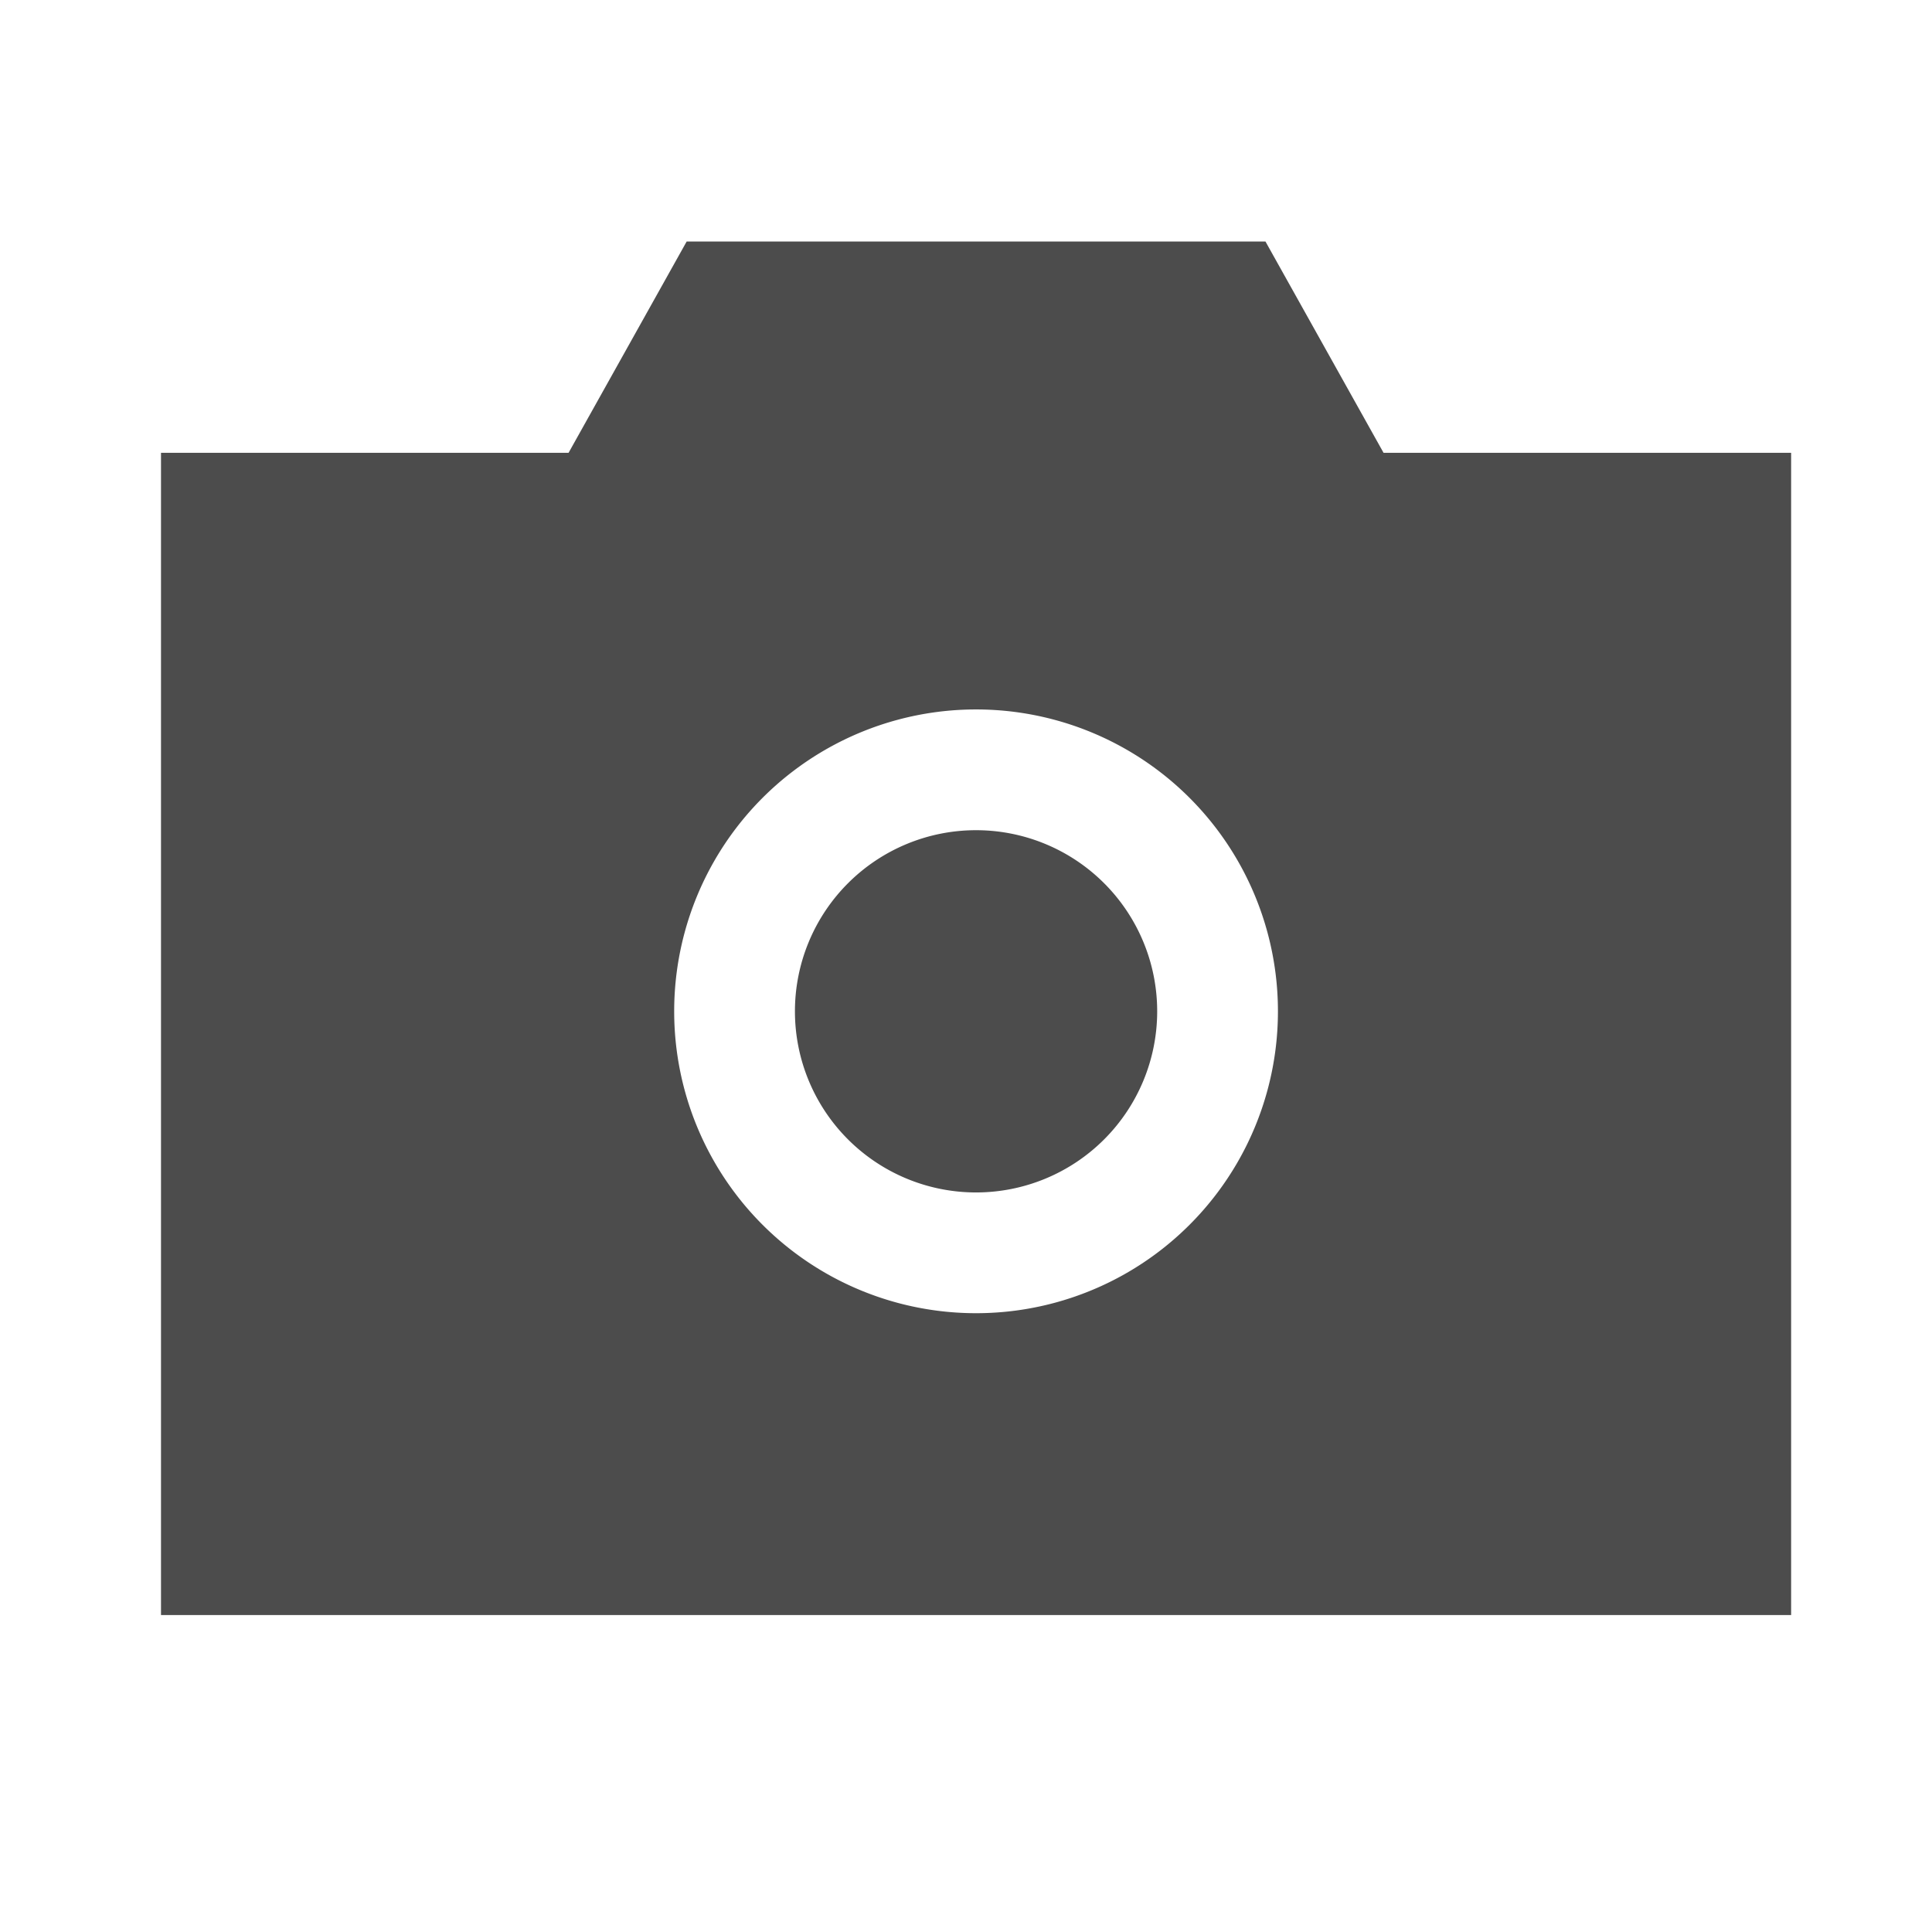 <svg xmlns="http://www.w3.org/2000/svg" width="24" height="24" viewBox="0 0 24 24">
    <path fill="#4C4C4C" fill-rule="nonzero" d="M22.25 5.625h-5.063L15.72 3H8.53L7.063 5.625H2v14.438h20.25V5.625zM12.125 16.313a3.749 3.749 0 0 1-3.75-3.75 3.749 3.749 0 0 1 3.75-3.75 3.749 3.749 0 0 1 3.75 3.75 3.749 3.749 0 0 1-3.75 3.75zm-2.25-3.75a2.25 2.25 0 1 0 4.5 0 2.25 2.25 0 0 0-4.5 0z"/>
</svg>

